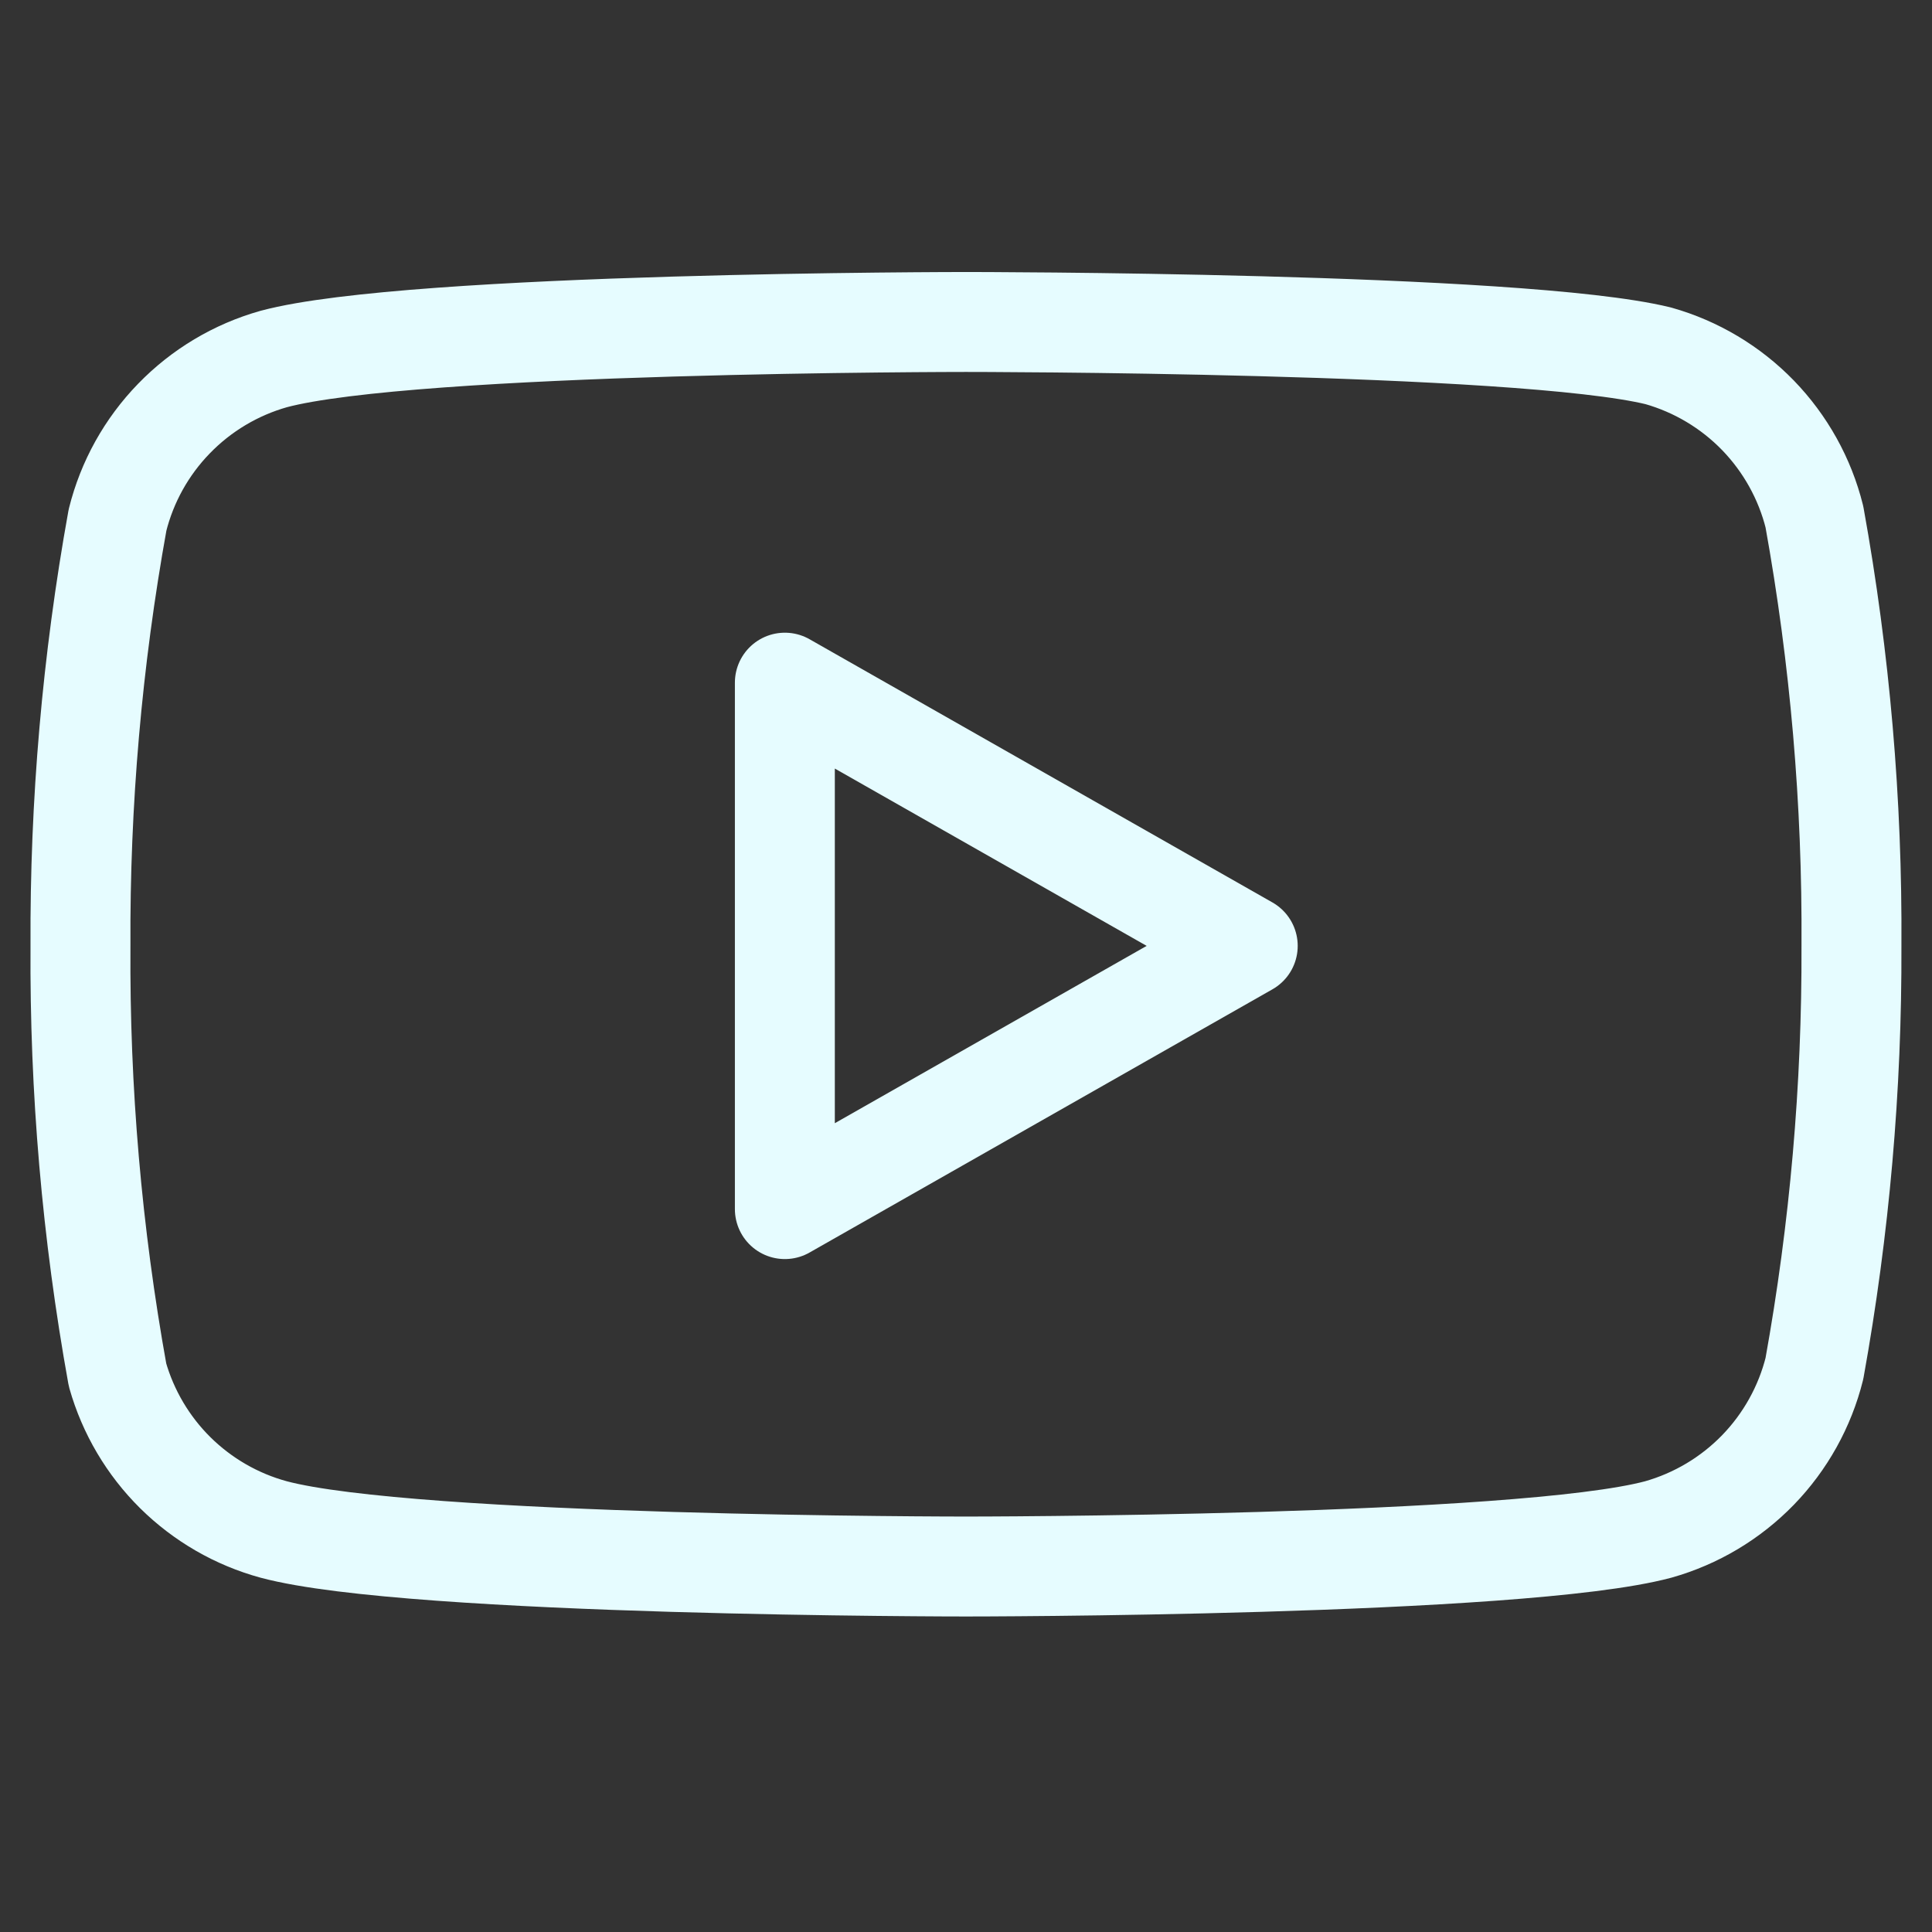 <svg width="29" height="29" viewBox="0 0 29 29" fill="none" xmlns="http://www.w3.org/2000/svg">
<rect x="0" y="0" width="29" height="29" fill="#333333" stroke="none"/>
<path d="M27.235 7.758C27.092 7.184 26.799 6.659 26.388 6.234C25.976 5.81 25.46 5.502 24.891 5.341C22.813 4.833 14.499 4.833 14.499 4.833C14.499 4.833 6.186 4.833 4.108 5.389C3.539 5.55 3.023 5.858 2.611 6.283C2.199 6.707 1.907 7.232 1.764 7.806C1.383 9.915 1.197 12.055 1.208 14.198C1.194 16.357 1.38 18.513 1.764 20.638C1.922 21.194 2.221 21.7 2.631 22.106C3.042 22.512 3.55 22.806 4.108 22.958C6.186 23.514 14.499 23.514 14.499 23.514C14.499 23.514 22.813 23.514 24.891 22.958C25.46 22.797 25.976 22.489 26.388 22.065C26.799 21.641 27.092 21.115 27.235 20.542C27.613 18.448 27.799 16.325 27.791 14.198C27.805 12.039 27.619 9.883 27.235 7.758V7.758Z" stroke="#E6FCFF" stroke-width="1.5" stroke-linecap="round" stroke-linejoin="round"/>
<path d="M11.781 18.149L18.729 14.198L11.781 10.247V18.149Z" stroke="#E6FCFF" stroke-width="1.5" stroke-linecap="round" stroke-linejoin="round"/>
</svg>
